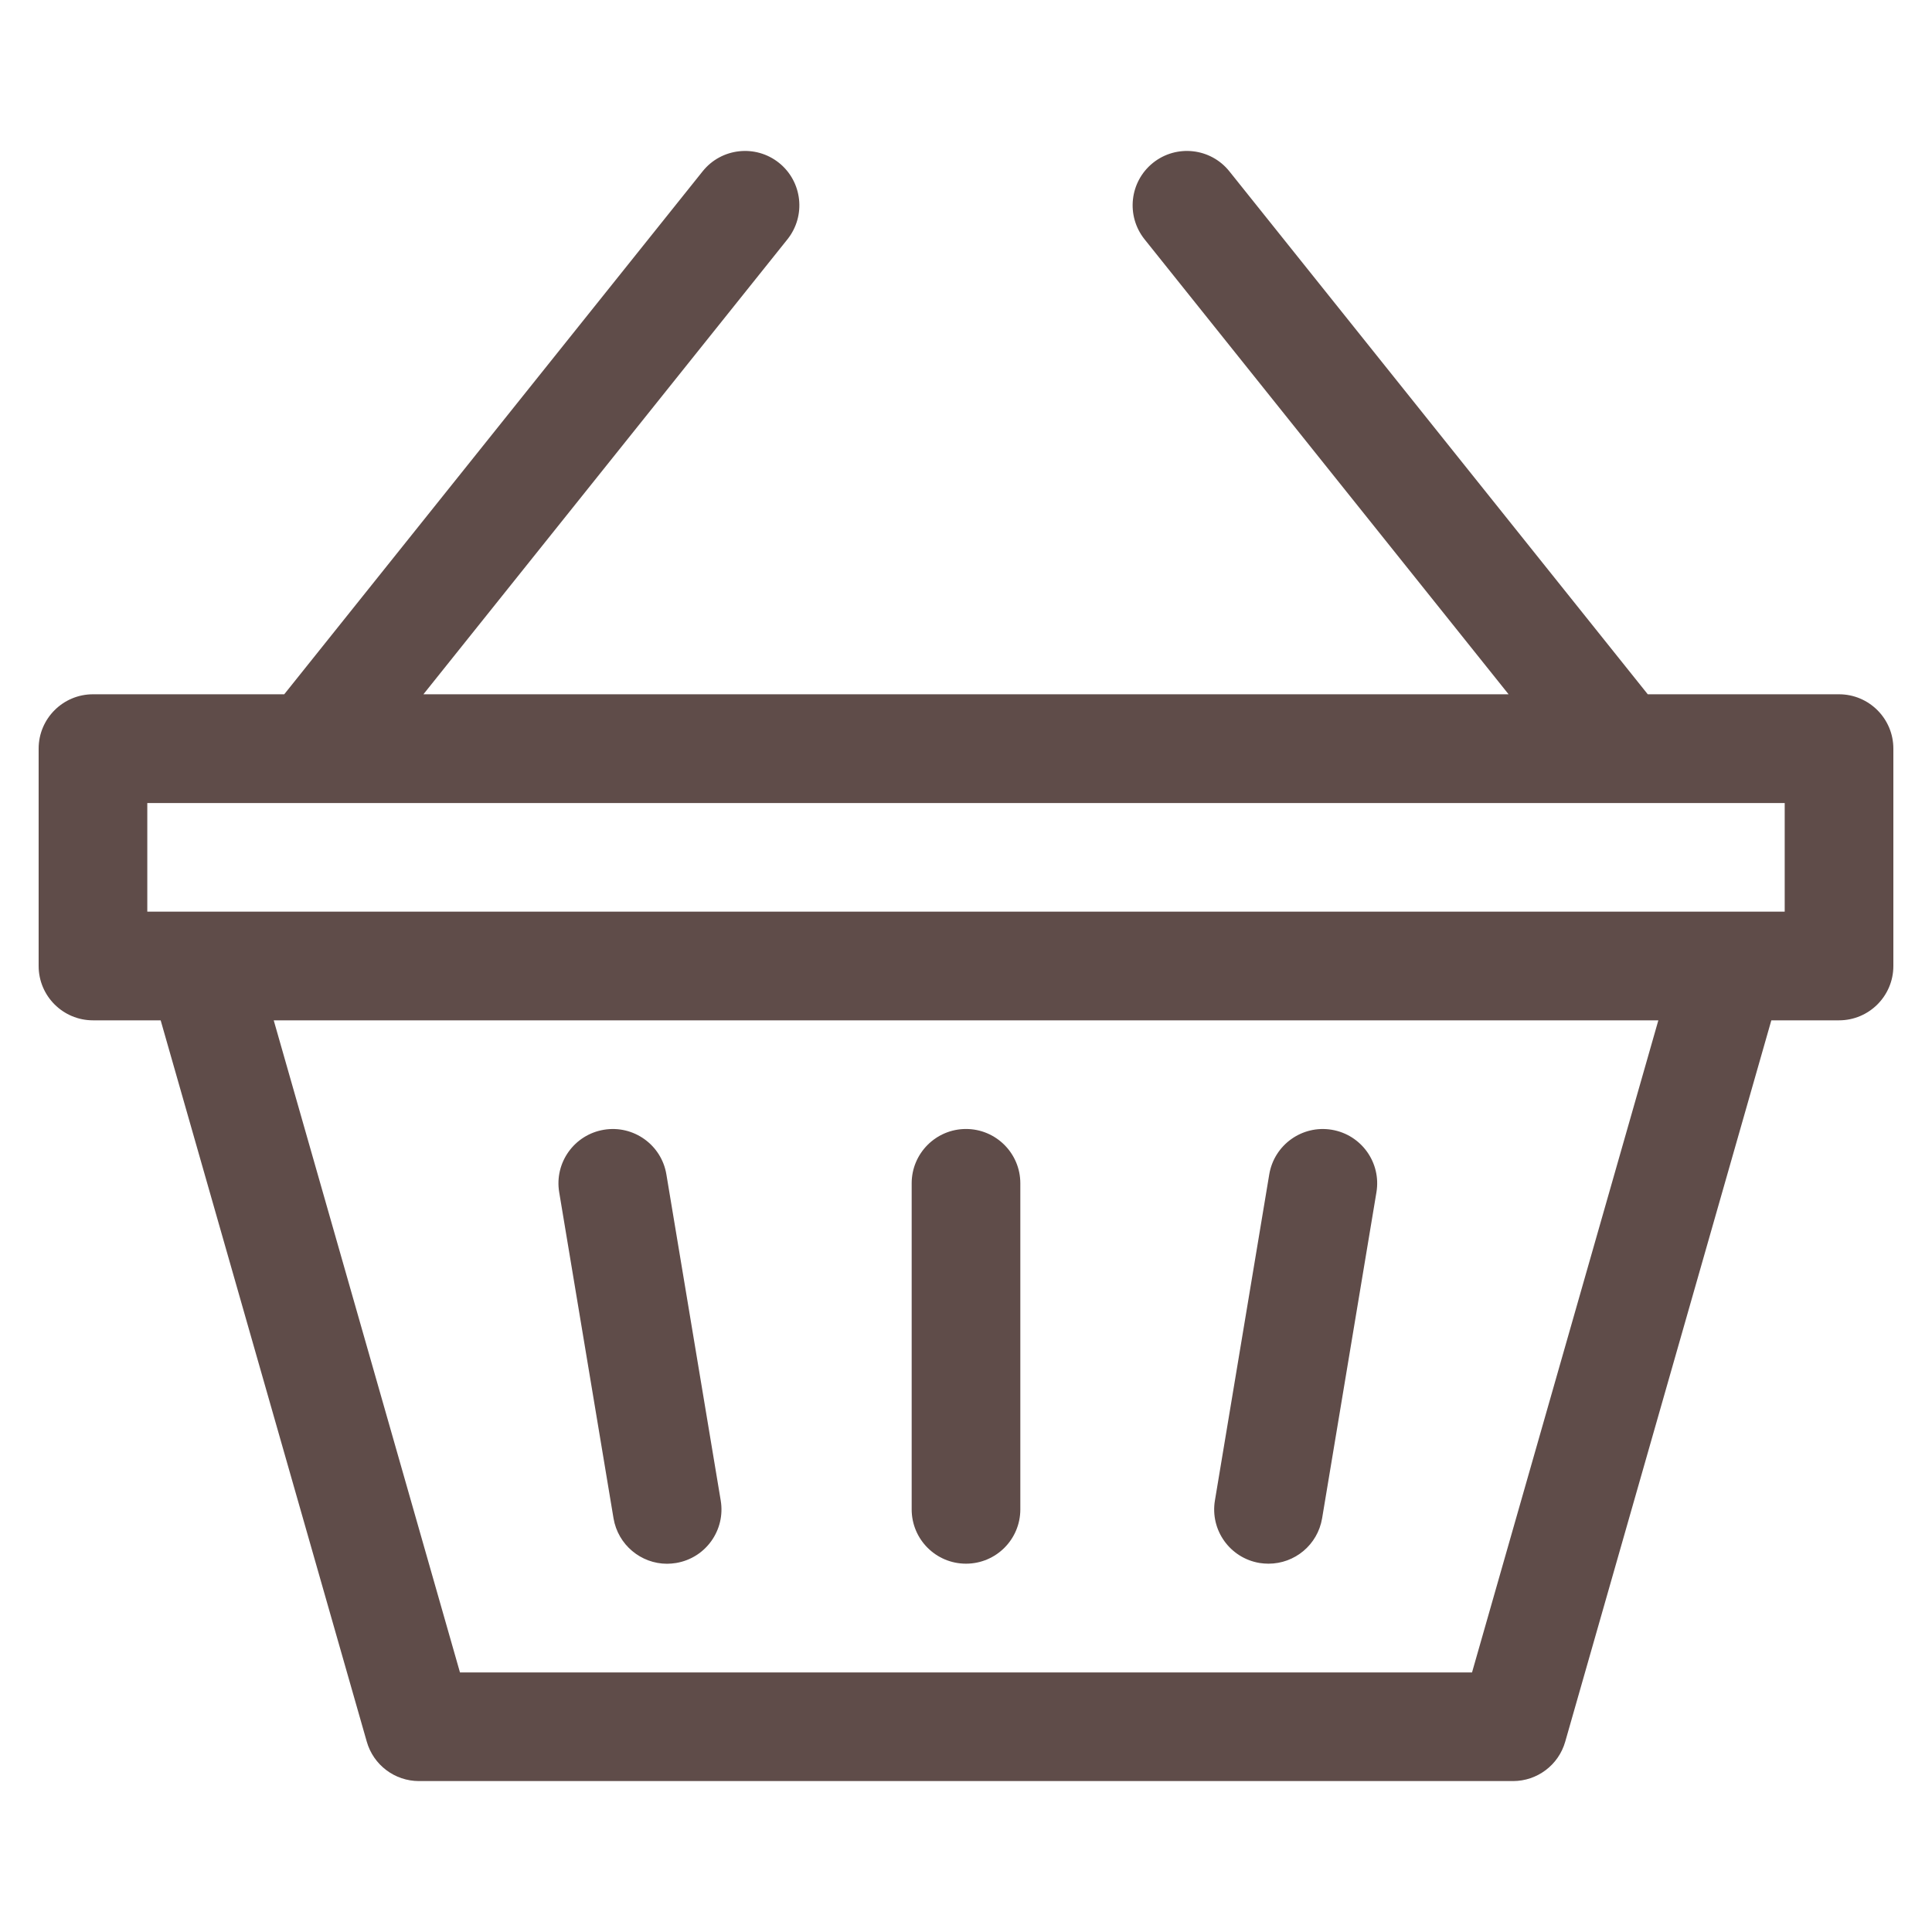 <svg width="25" height="25" viewBox="0 0 25 25" fill="none" xmlns="http://www.w3.org/2000/svg">
<g clip-path="url(#clip0_55_777)">
<path d="M16.299 20.225C16.338 20.231 16.377 20.234 16.415 20.234C16.753 20.234 17.05 19.991 17.108 19.647L17.811 15.428C17.875 15.045 17.616 14.683 17.233 14.619C16.85 14.555 16.488 14.814 16.424 15.197L15.721 19.416C15.657 19.799 15.915 20.161 16.299 20.225Z" fill="#5F4C49"/>
<path d="M7.939 19.647C7.997 19.991 8.295 20.235 8.632 20.235C8.67 20.235 8.709 20.231 8.749 20.225C9.132 20.161 9.39 19.799 9.326 19.416L8.623 15.197C8.56 14.814 8.197 14.555 7.814 14.619C7.431 14.683 7.172 15.045 7.236 15.428L7.939 19.647Z" fill="#5F4C49"/>
<path d="M23.797 8.984H21.322L15.908 2.217C15.666 1.914 15.223 1.865 14.92 2.107C14.617 2.35 14.568 2.792 14.81 3.096L19.521 8.984H5.479L10.19 3.096C10.432 2.792 10.383 2.35 10.08 2.107C9.777 1.865 9.334 1.914 9.092 2.217L3.678 8.984H1.203C0.815 8.984 0.5 9.299 0.5 9.687V12.5C0.5 12.888 0.815 13.203 1.203 13.203H2.079L4.746 22.537C4.832 22.839 5.108 23.047 5.422 23.047H19.578C19.892 23.047 20.168 22.839 20.254 22.537L22.921 13.203H23.797C24.185 13.203 24.5 12.888 24.5 12.5V9.687C24.5 9.299 24.185 8.984 23.797 8.984ZM19.048 21.641H5.952L3.542 13.203H21.459L19.048 21.641ZM23.094 11.797C20.685 11.797 4.188 11.797 1.906 11.797V10.391H23.094V11.797Z" fill="#5F4C49"/>
<path d="M12.5 20.234C12.888 20.234 13.203 19.92 13.203 19.531V15.312C13.203 14.924 12.888 14.609 12.5 14.609C12.112 14.609 11.797 14.924 11.797 15.312V19.531C11.797 19.92 12.112 20.234 12.5 20.234Z" fill="#5F4C49"/>
</g>
<defs>
<clipPath id="clip0_55_777">
<rect width="24" height="24" fill="white" transform="translate(0.5 0.5)"/>
</clipPath>
</defs>
</svg>
